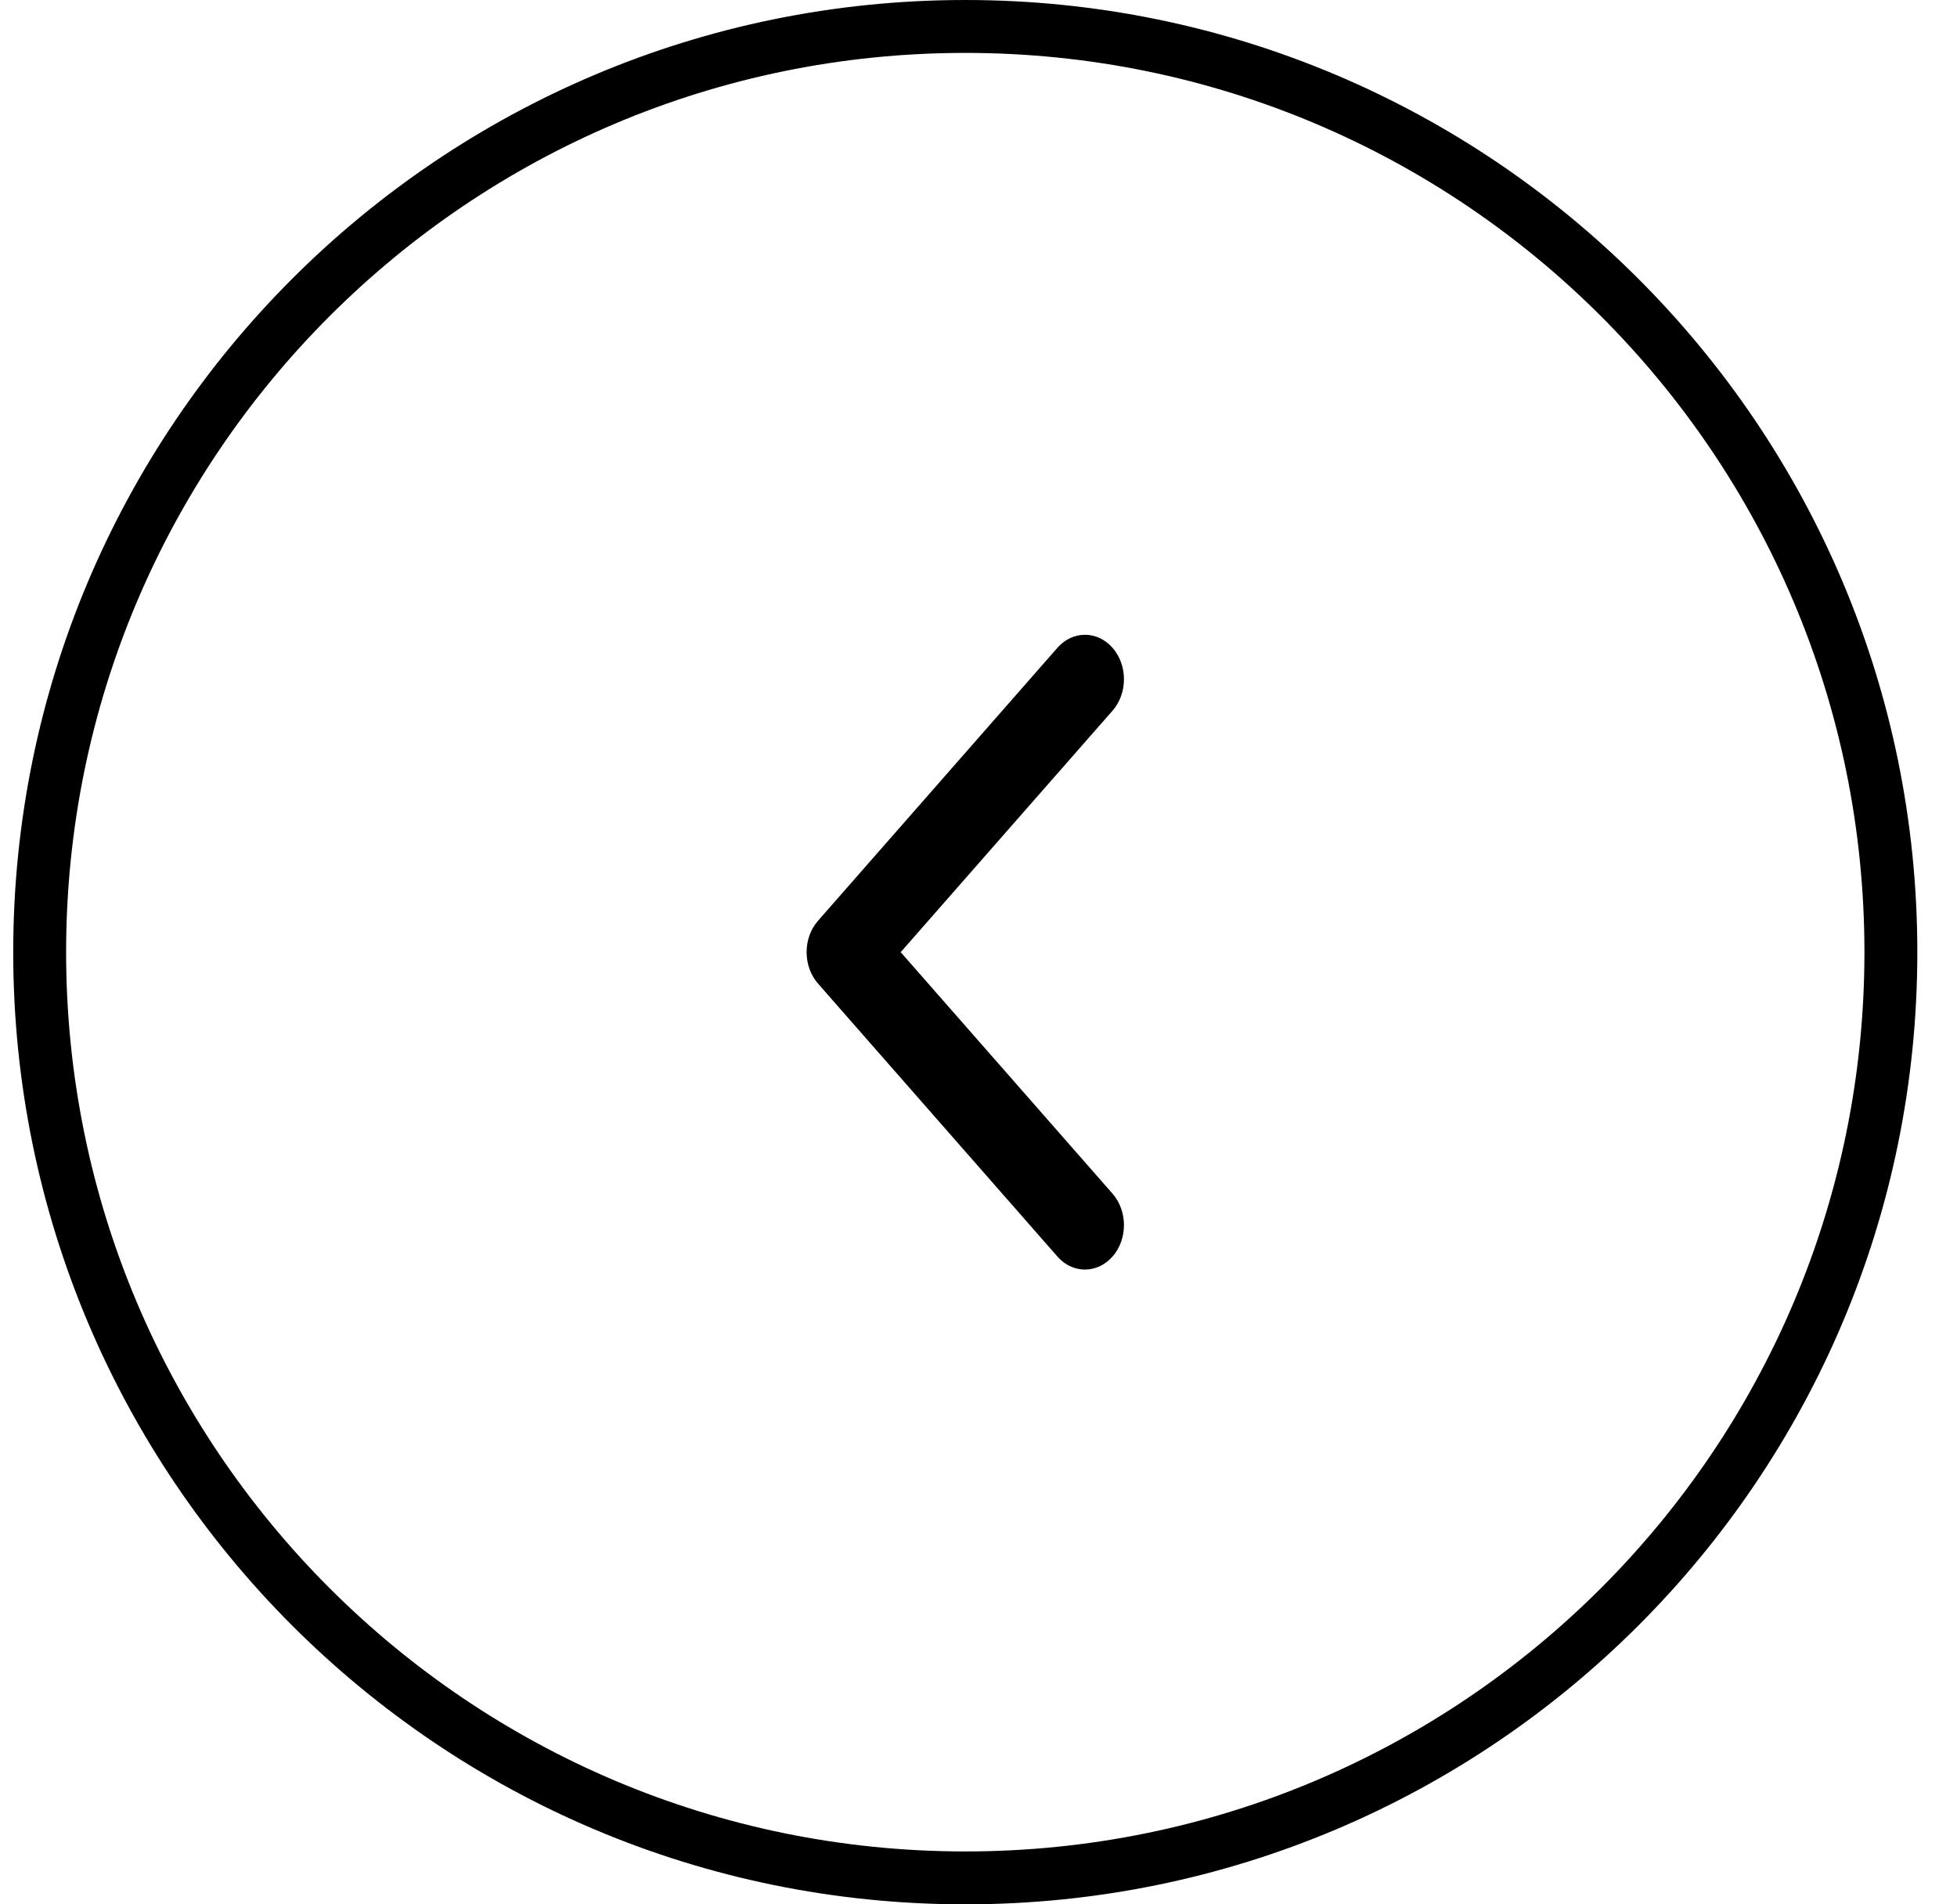 <svg width="37" height="36" viewBox="0 0 37 36" fill="none" xmlns="http://www.w3.org/2000/svg">
<path d="M18.25 35.5C27.915 35.5 35.75 27.665 35.75 18C35.75 8.335 27.915 0.5 18.25 0.5C8.585 0.5 0.75 8.335 0.75 18C0.75 27.665 8.585 35.5 18.25 35.5Z" stroke="black"/>
<path d="M15.466 17.406L19.992 12.246C20.28 11.918 20.746 11.918 21.034 12.246C21.322 12.574 21.322 13.107 21.034 13.435L17.029 18L21.034 22.565C21.322 22.894 21.322 23.426 21.034 23.754C20.746 24.082 20.279 24.082 19.992 23.754L15.466 18.594C15.322 18.43 15.25 18.215 15.25 18C15.25 17.785 15.322 17.57 15.466 17.406Z" fill="black"/>
</svg>
